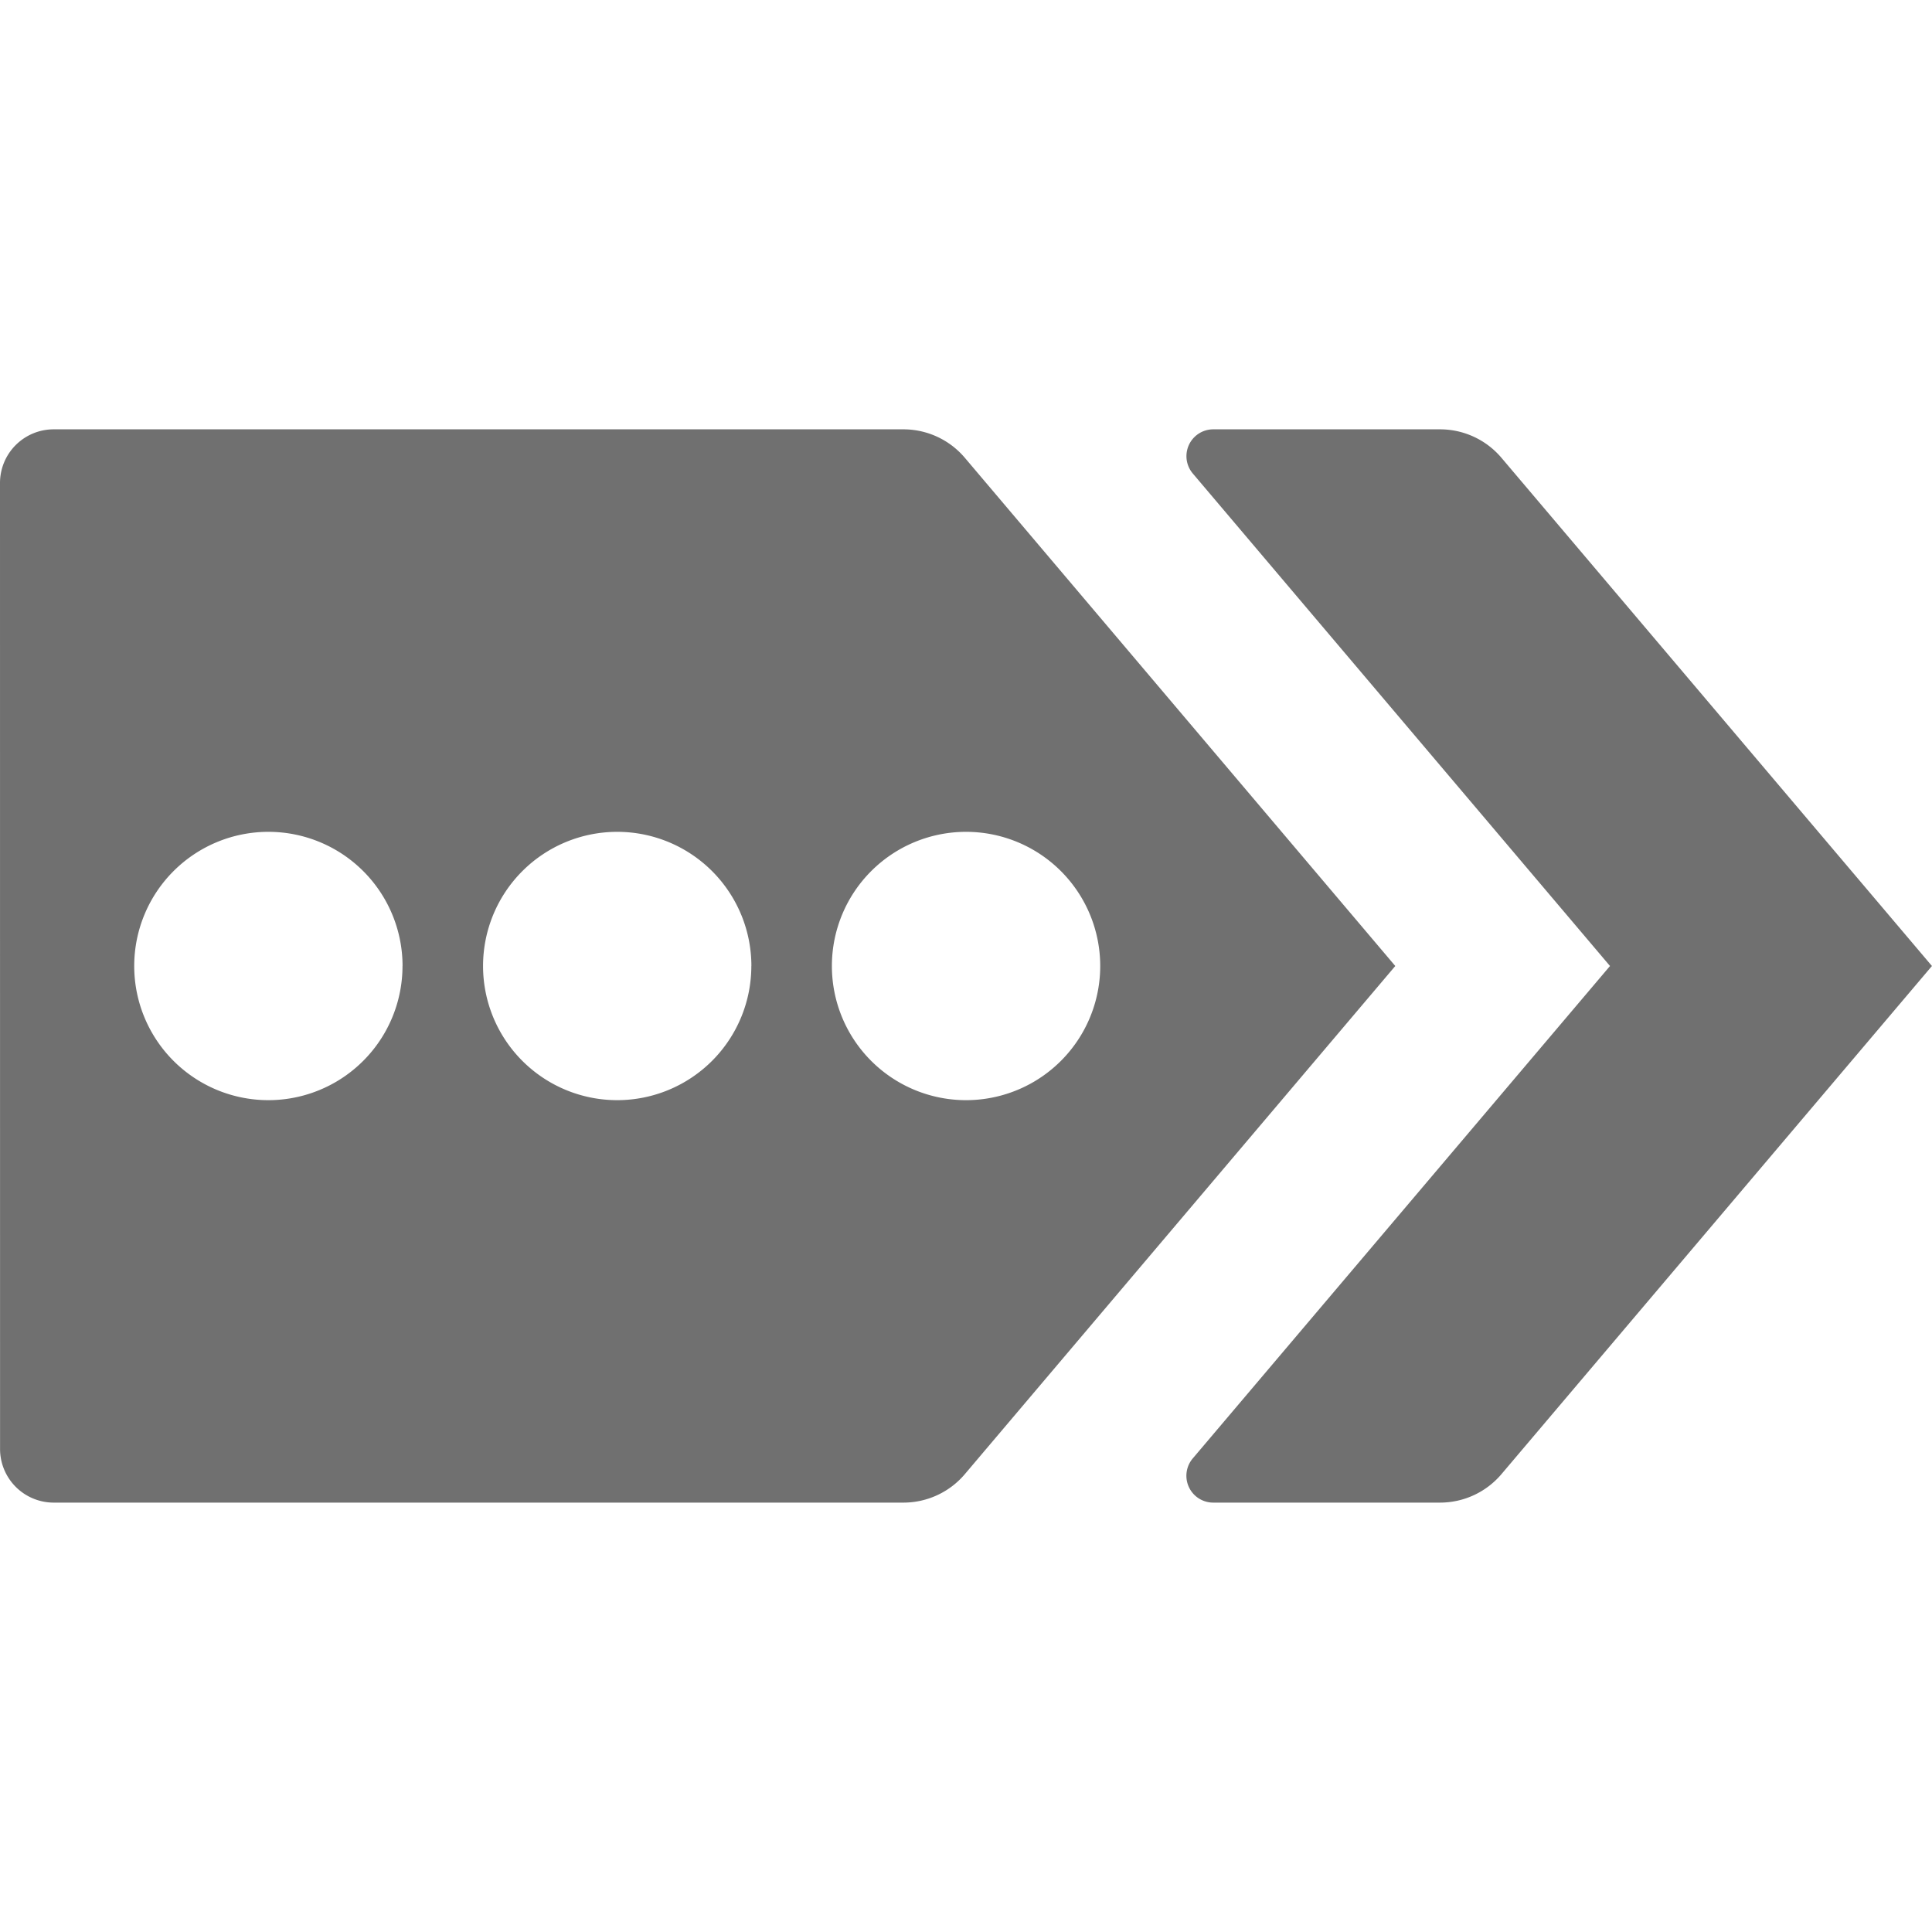 <svg xmlns="http://www.w3.org/2000/svg" width="36" height="36" viewBox="0 0 36 36"><path d="M35.999 18l-8.022 9.469a1.5 1.5 0 01-1.144.53h-4.226a.5.5 0 01-.382-.823L30 18l-7.774-9.177A.5.5 0 0122.607 8h4.226a1.5 1.5 0 011.144.53zm-10 0l-8.021 9.469a1.5 1.5 0 01-1.145.53H1.001a1 1 0 01-1-1L0 9a1 1 0 011-1h15.833a1.5 1.5 0 011.145.53zM7.501 18A2.5 2.5 0 105 20.5 2.5 2.5 0 007.5 18zm6.5 0a2.5 2.5 0 10-2.5 2.5A2.5 2.5 0 0014 18zm6.5 0a2.5 2.5 0 10-2.5 2.5 2.5 2.5 0 002.5-2.5z" fill="#707070"/></svg>